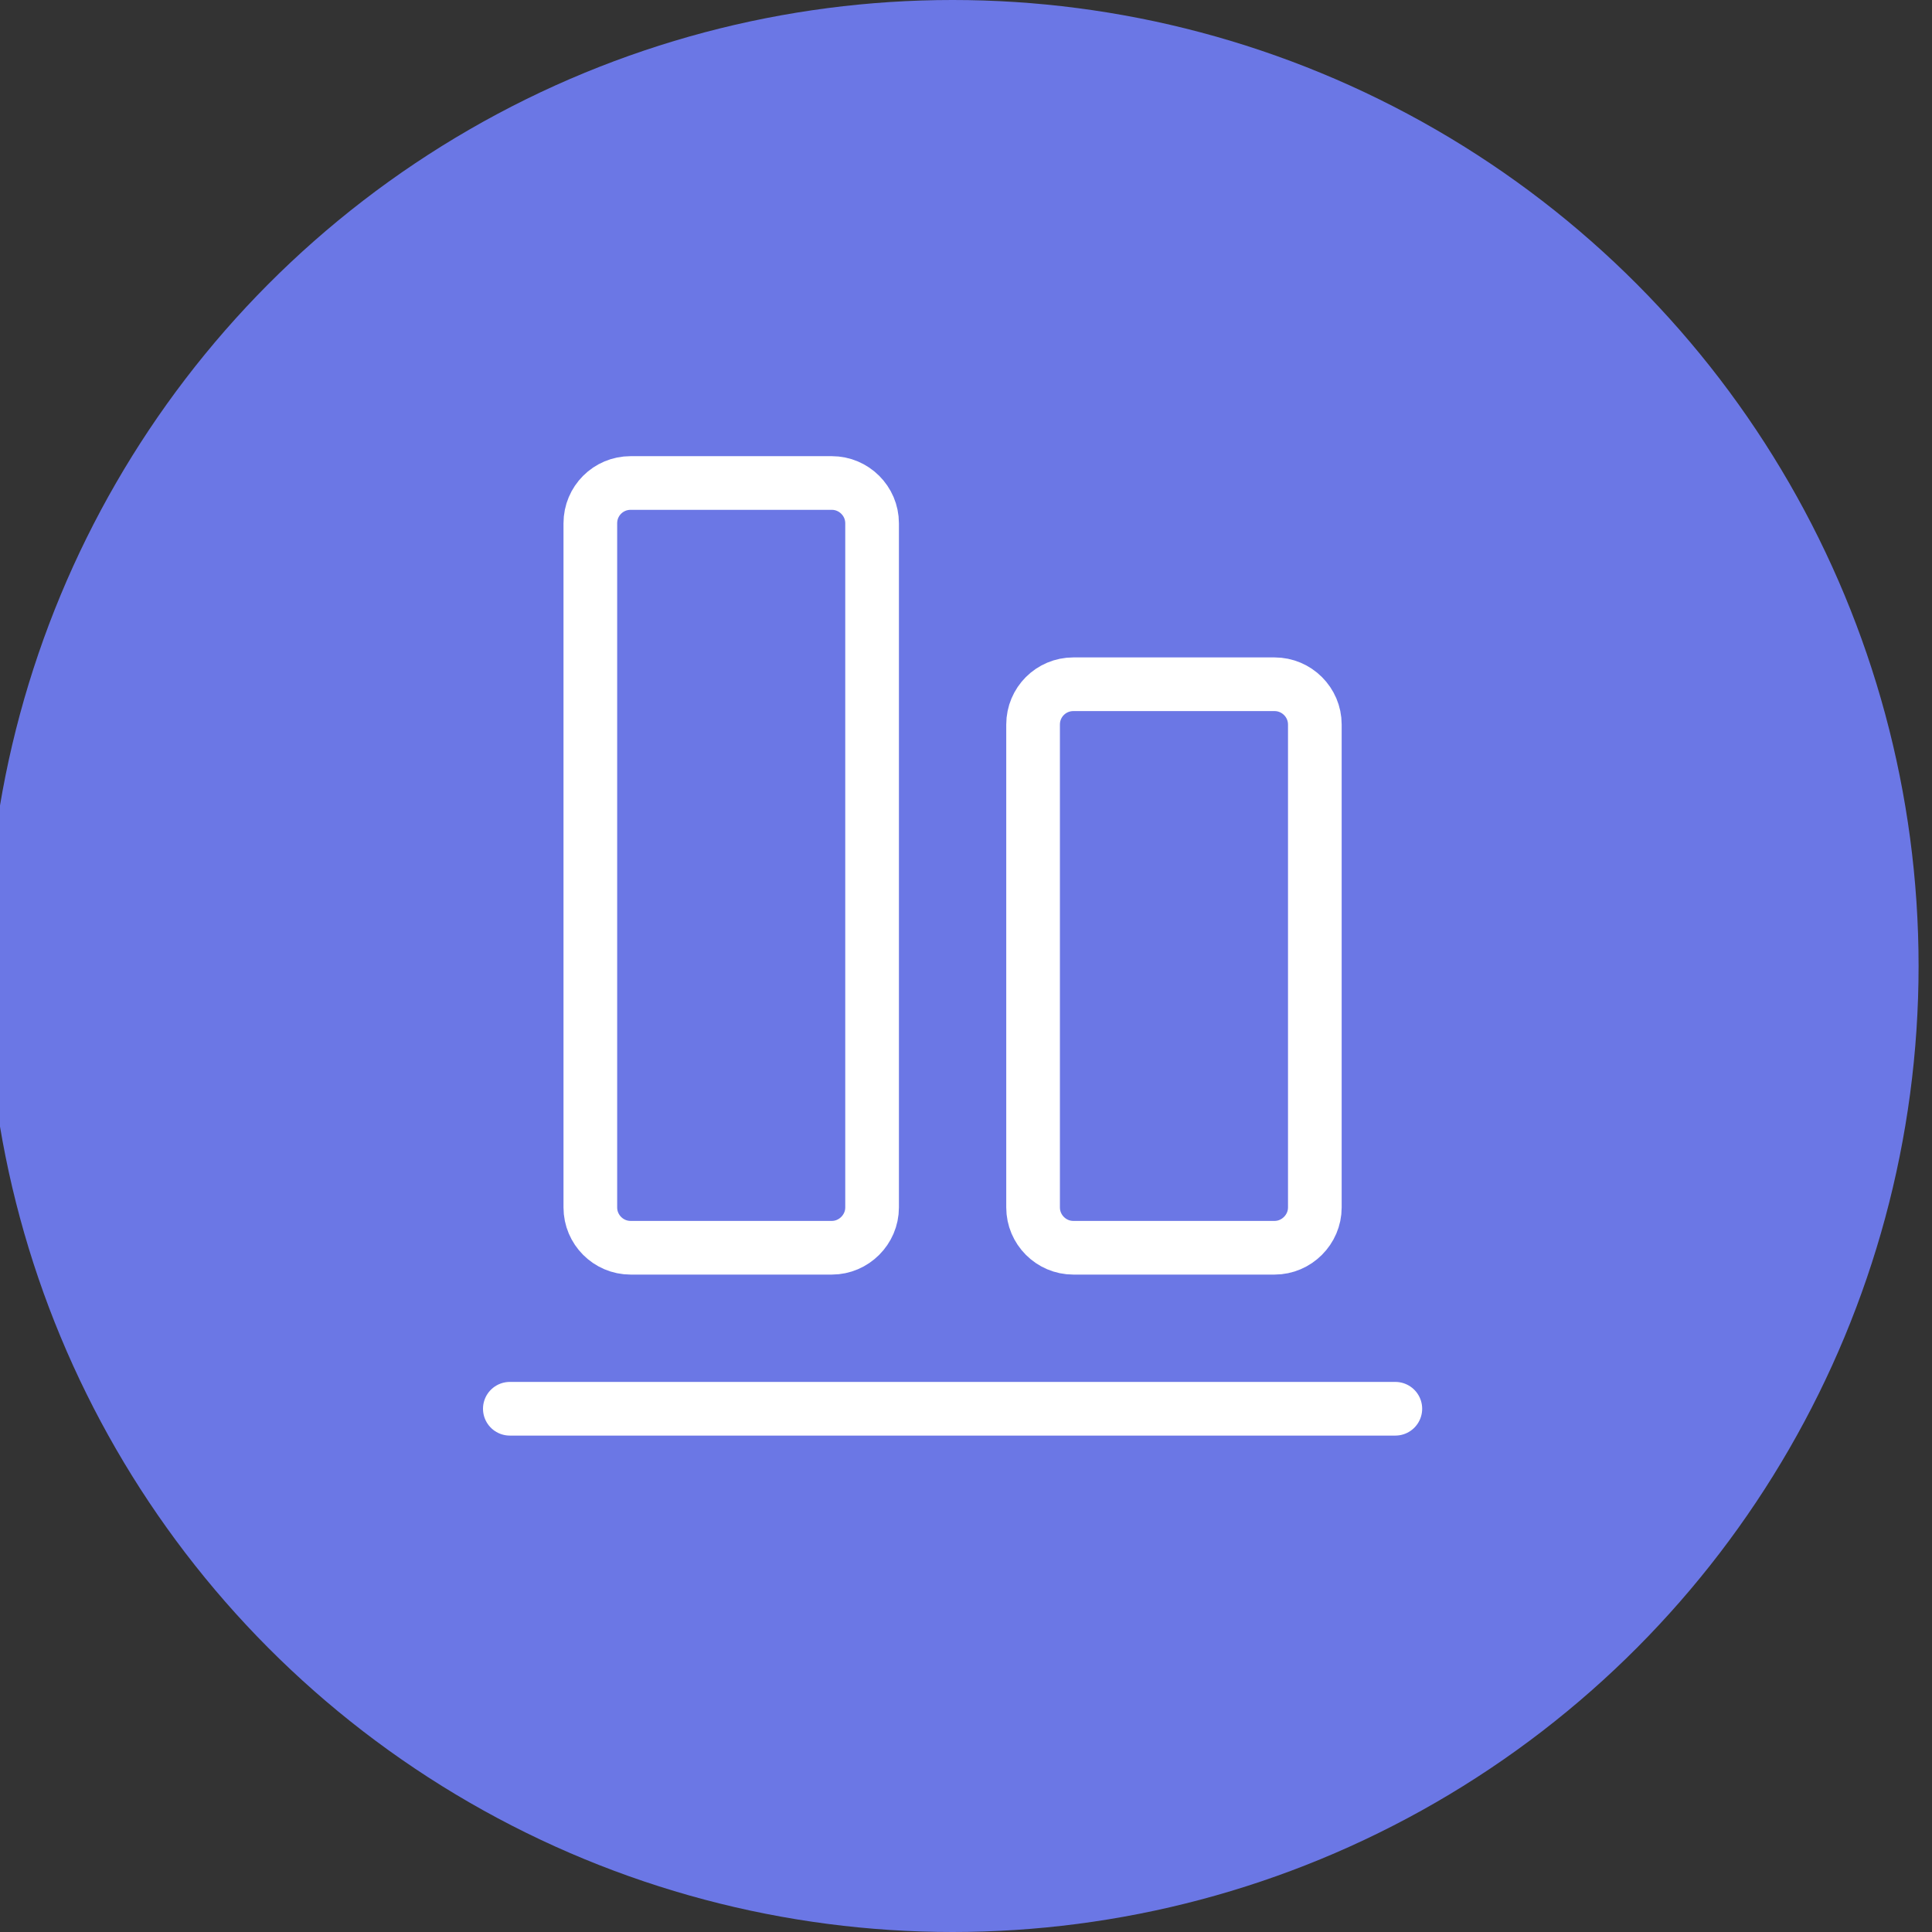 <svg width="72" height="72" viewBox="0 0 72 72" fill="none" xmlns="http://www.w3.org/2000/svg" xmlns:xlink="http://www.w3.org/1999/xlink">
	<rect x="0" y="0" width="72" height="72" fill="#333333" stroke="none"/>
	<desc>
			Created with Pixso.
	</desc>
	<defs/>
	<circle id="Ellipse 120" cx="35.5" cy="36" r="36" fill="#6B77E5" fill-opacity="1"/>
	<path id="Vector" d="M52 52.5L19 52.5" stroke="#FFFFFF" stroke-opacity="1" stroke-width="2" stroke-linejoin="round" stroke-linecap="round"/>
	<path id="Vector" d="M38.5 27C38.5 26.17 39.17 25.5 40 25.5L47.5 25.5C48.32 25.5 49 26.17 49 27L49 45C49 45.82 48.32 46.5 47.5 46.5L40 46.5C39.17 46.5 38.5 45.82 38.5 45L38.5 27Z" stroke="#FFFFFF" stroke-opacity="1" stroke-width="2" stroke-linejoin="round"/>
	<path id="Vector" d="M31 18C31.82 18 32.5 18.67 32.5 19.5L32.5 45C32.5 45.82 31.82 46.5 31 46.5L23.5 46.5C22.67 46.5 22 45.82 22 45L22 19.5C22 18.67 22.67 18 23.5 18L31 18Z" stroke="#FFFFFF" stroke-opacity="1" stroke-width="2" stroke-linejoin="round"/>
</svg>

